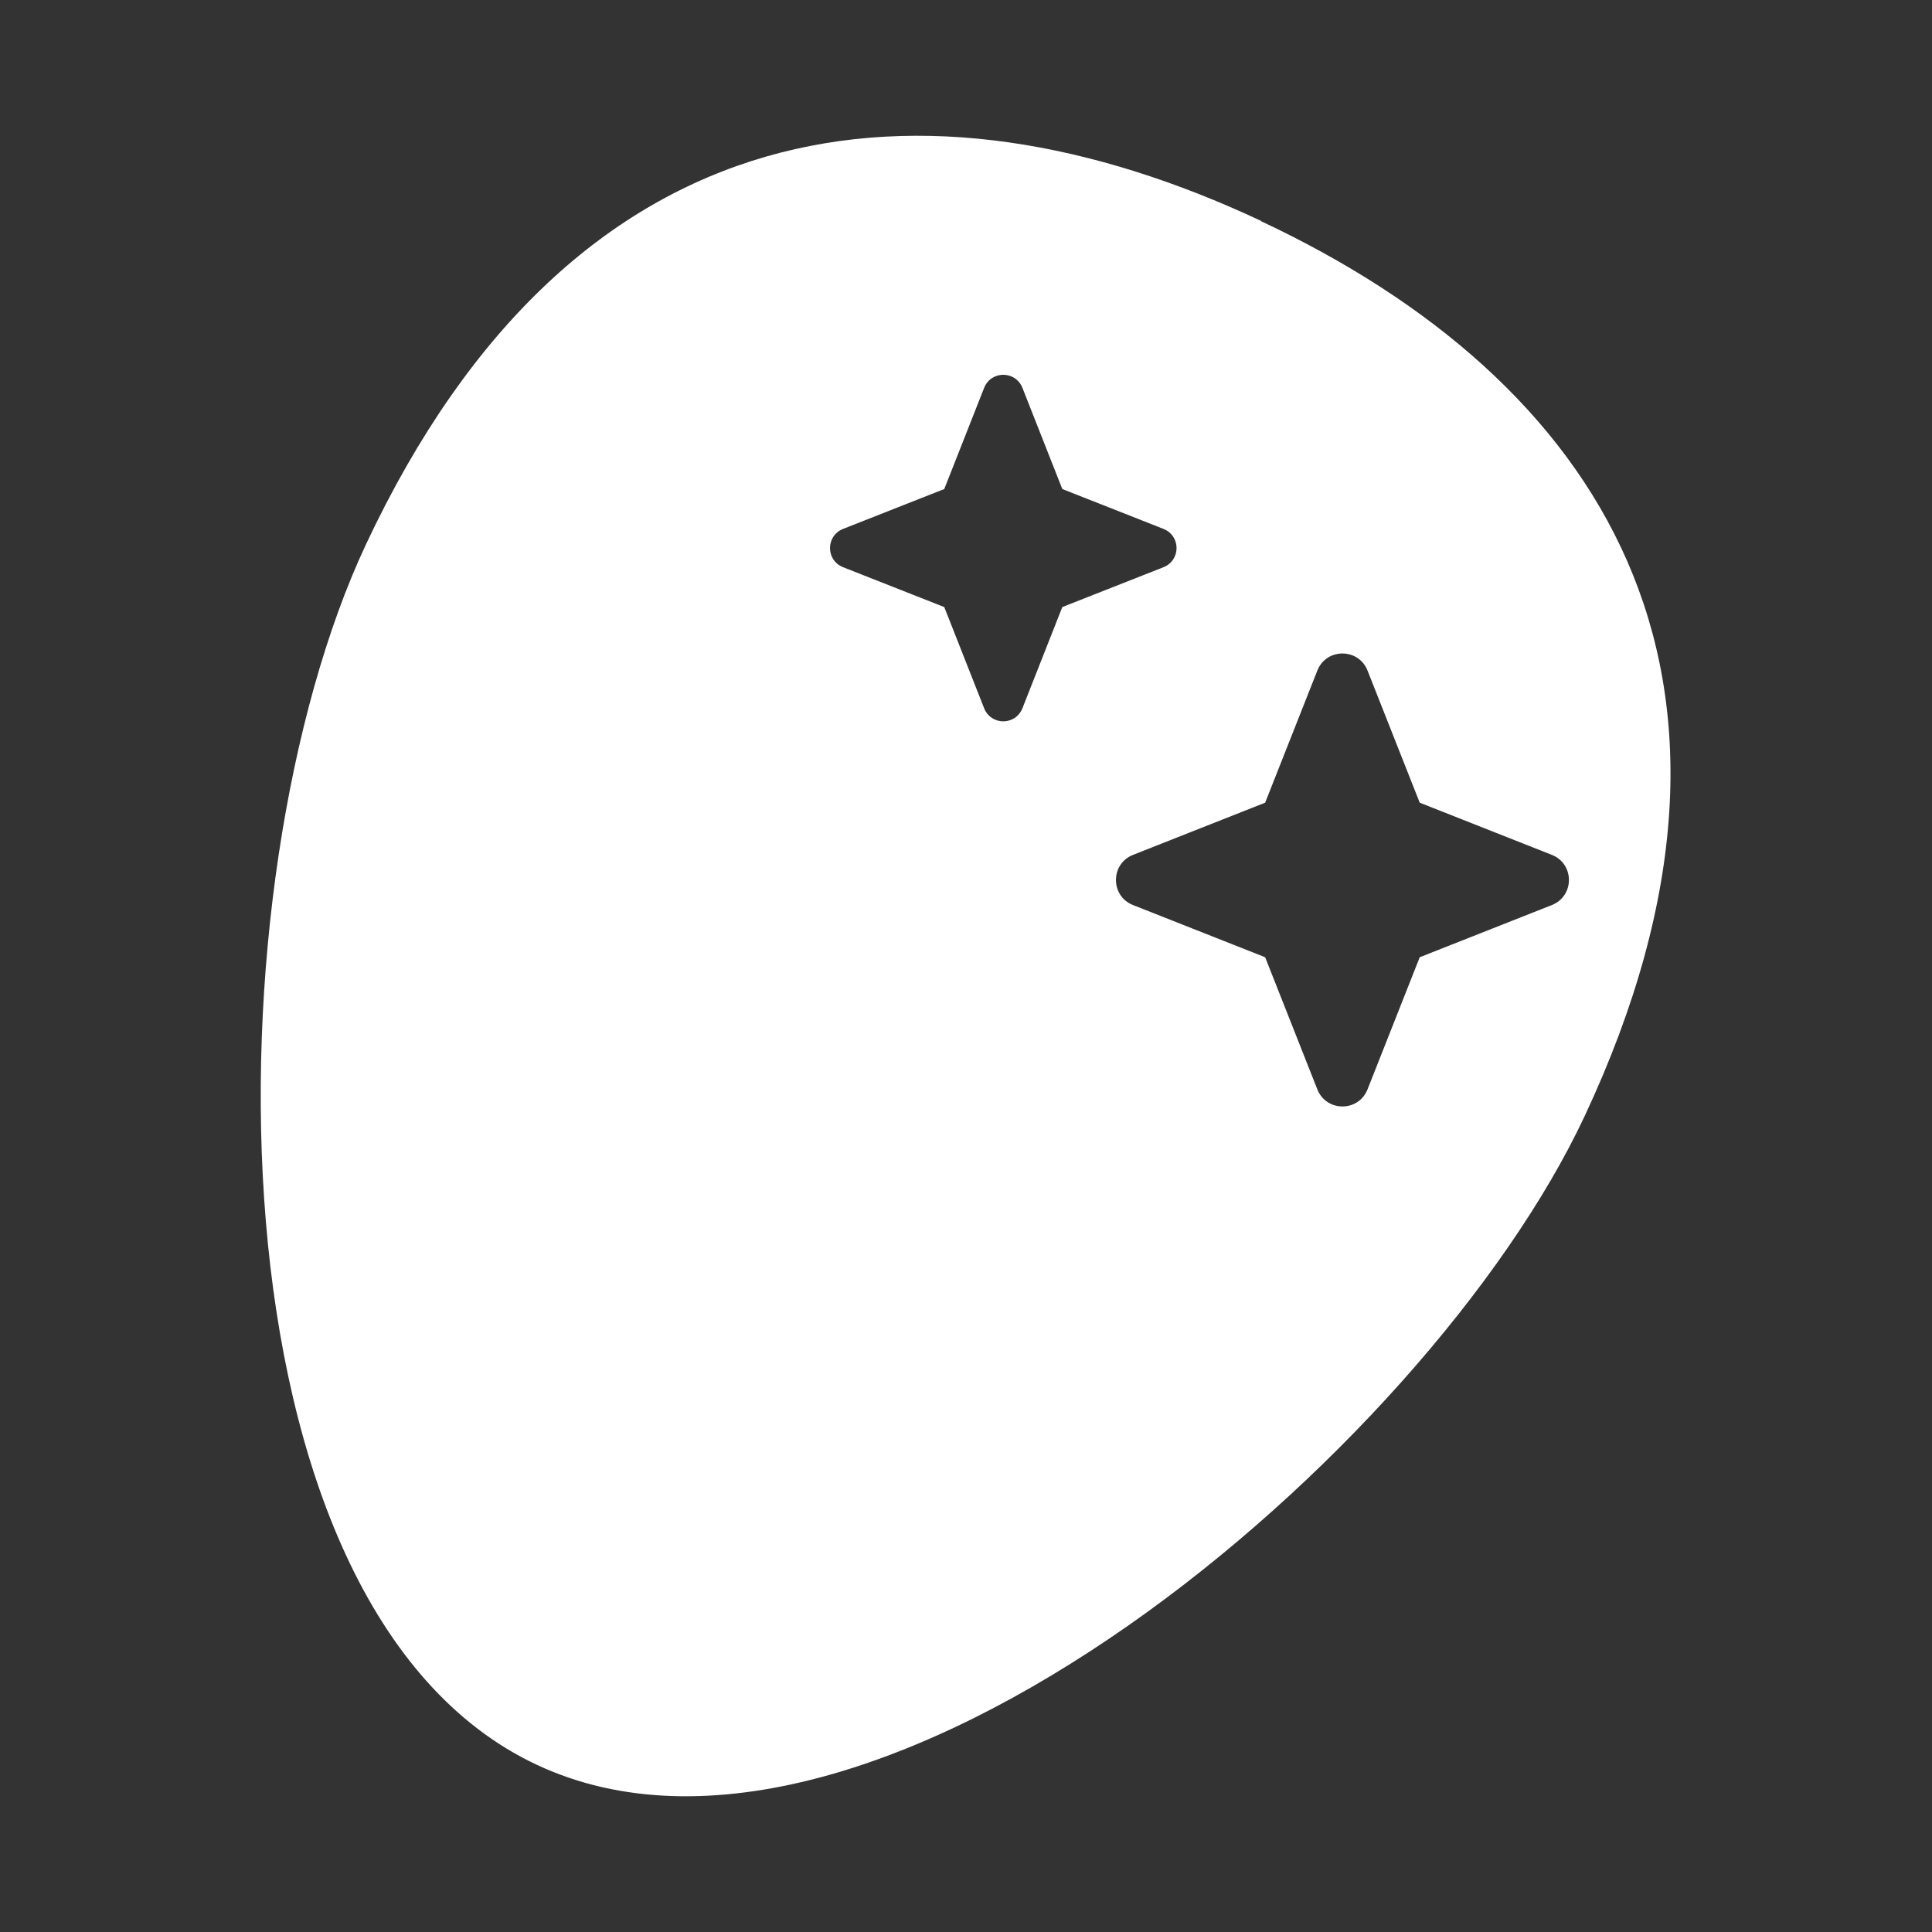 <?xml version="1.0" encoding="UTF-8"?>
<svg id="Layer_2" data-name="Layer 2" xmlns="http://www.w3.org/2000/svg" viewBox="0 0 64 64">
  <rect x="0" y="0" width="64" height="64" fill="#333333" stroke="none"/>
  <defs>
    <style>
      .cls-1, .cls-2 {
        fill: #fff;
      }

      .cls-2 {
        opacity: 0;
      }
    </style>
  </defs>
  <g id="White">
    <g id="Fish_Scale_Flat_White" data-name="Fish Scale Flat White">
      <rect class="cls-2" width="64" height="64"/>
      <path class="cls-1" d="M41.78,7.32C30.63,2.09,19.04,3.3,12.12,18.04c-5.23,11.15-5.49,35.19,5.66,40.42,11.15,5.23,29.48-10.33,34.71-21.48,6.91-14.74,.43-24.42-10.71-29.65Zm-7.91,16.14c-.23,.58-1.04,.58-1.27,0l-1.32-3.35-3.35-1.32c-.58-.23-.58-1.04,0-1.27l3.35-1.32,1.32-3.35c.23-.58,1.04-.58,1.27,0l1.32,3.35,3.35,1.32c.58,.23,.58,1.04,0,1.27l-3.35,1.32-1.32,3.35Zm17.54,6.52l-4.38,1.73-1.73,4.38c-.3,.75-1.36,.75-1.66,0l-1.73-4.38-4.38-1.73c-.75-.3-.75-1.36,0-1.66l4.38-1.73,1.73-4.38c.3-.75,1.36-.75,1.66,0l1.73,4.38,4.38,1.73c.75,.3,.75,1.36,0,1.66Z"/>
    </g>
  </g>
</svg>